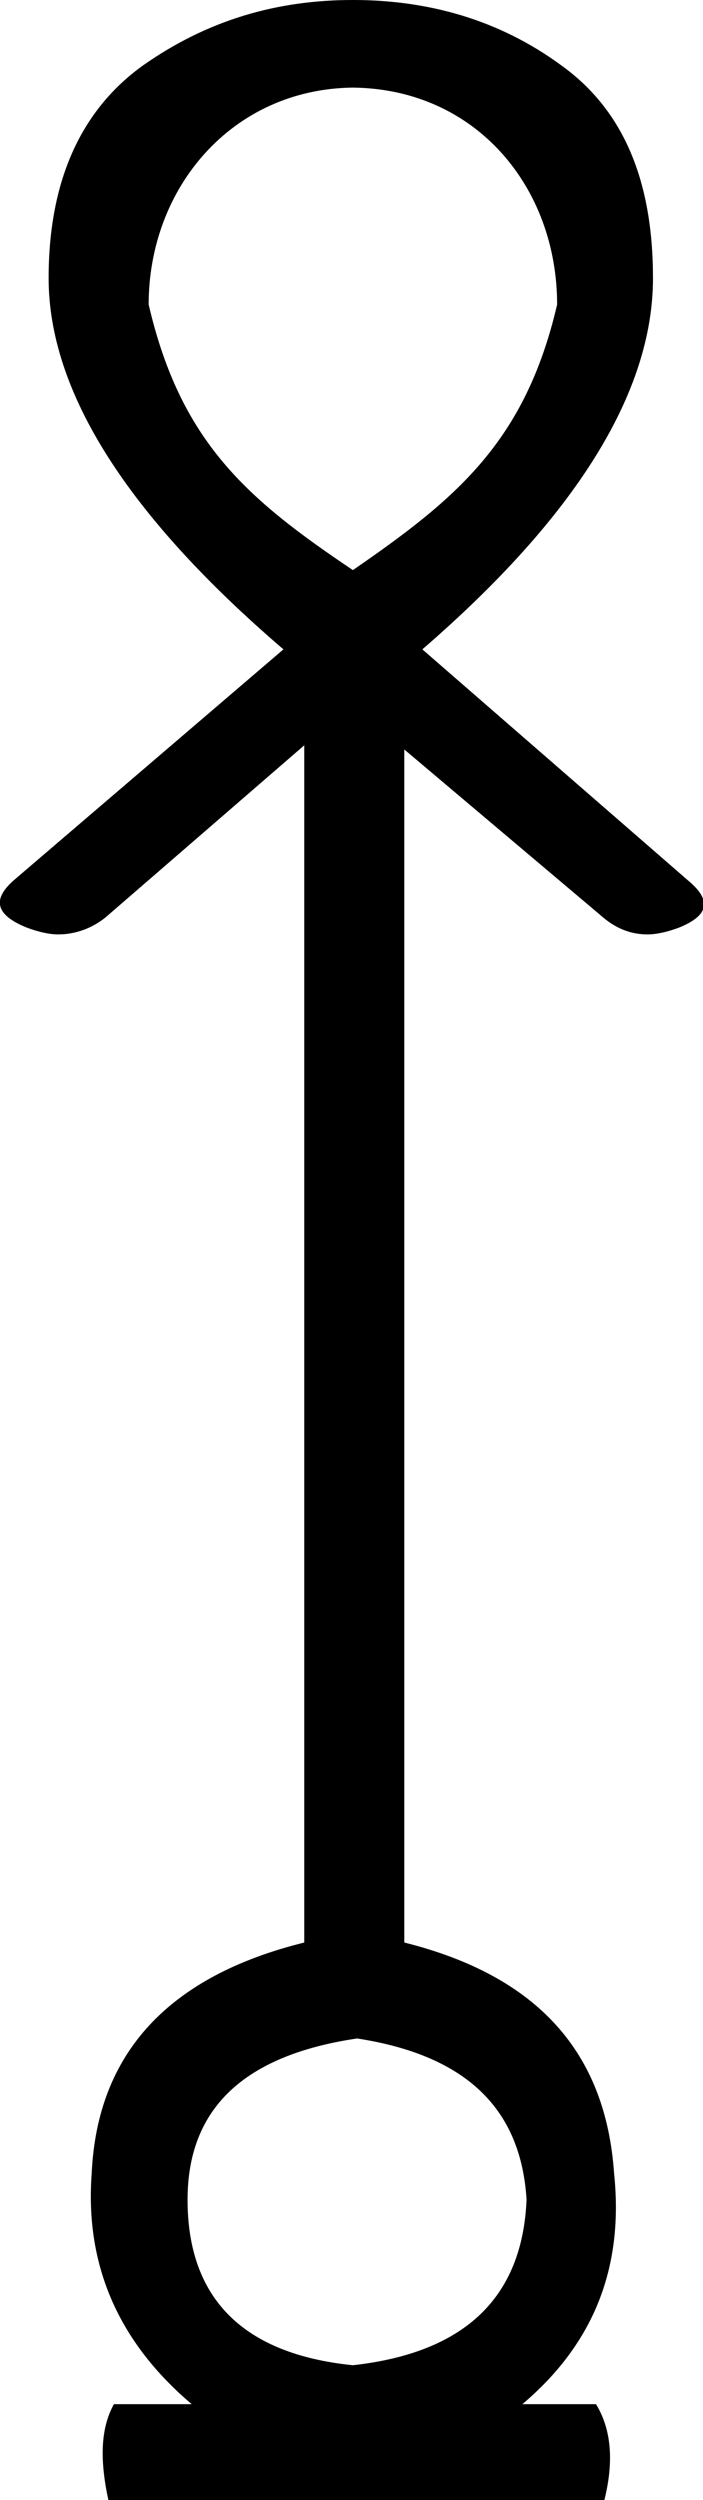 <?xml version='1.0' encoding ='UTF-8' standalone='no'?>
<svg width='5.06' height='17.98' xmlns='http://www.w3.org/2000/svg' xmlns:xlink='http://www.w3.org/1999/xlink'  version='1.1' >
<path style='fill:black; stroke:none' d=' M 2.54 0.63  C 3.43 0.64 4.01 1.35 4.01 2.19  C 3.78 3.18 3.28 3.59 2.54 4.1  C 1.78 3.59 1.3 3.18 1.07 2.19  C 1.07 1.35 1.67 0.64 2.54 0.63  Z  M 2.57 14.66  C 3.35 14.78 3.75 15.16 3.79 15.82  C 3.76 16.52 3.35 16.92 2.54 17.01  C 1.75 16.93 1.35 16.53 1.35 15.82  C 1.35 15.16 1.76 14.78 2.57 14.66  Z  M 2.54 0  C 2 0 1.5 0.14 1.03 0.47  C 0.57 0.8 0.35 1.32 0.35 2  C 0.35 2.82 0.92 3.71 2.04 4.67  L 0.1 6.33  C -0.06 6.47 -0.03 6.58 0.19 6.67  C 0.27 6.7 0.35 6.72 0.42 6.72  C 0.55 6.72 0.68 6.67 0.78 6.58  L 2.19 5.36  L 2.19 13.97  C 1.22 14.21 0.7 14.76 0.66 15.63  C 0.61 16.3 0.86 16.85 1.38 17.29  L 0.82 17.29  C 0.72 17.47 0.72 17.7 0.78 17.98  L 4.35 17.98  C 4.42 17.7 4.4 17.47 4.29 17.29  L 3.76 17.29  C 4.28 16.85 4.49 16.3 4.42 15.63  C 4.36 14.76 3.87 14.21 2.91 13.97  L 2.91 5.39  L 4.32 6.58  C 4.42 6.67 4.53 6.72 4.66 6.72  C 4.73 6.72 4.81 6.7 4.89 6.67  C 5.11 6.58 5.12 6.47 4.95 6.33  L 3.04 4.67  C 4.15 3.71 4.7 2.82 4.7 2  C 4.7 1.32 4.5 0.8 4.04 0.47  C 3.59 0.14 3.08 0 2.54 0  Z '/></svg>
